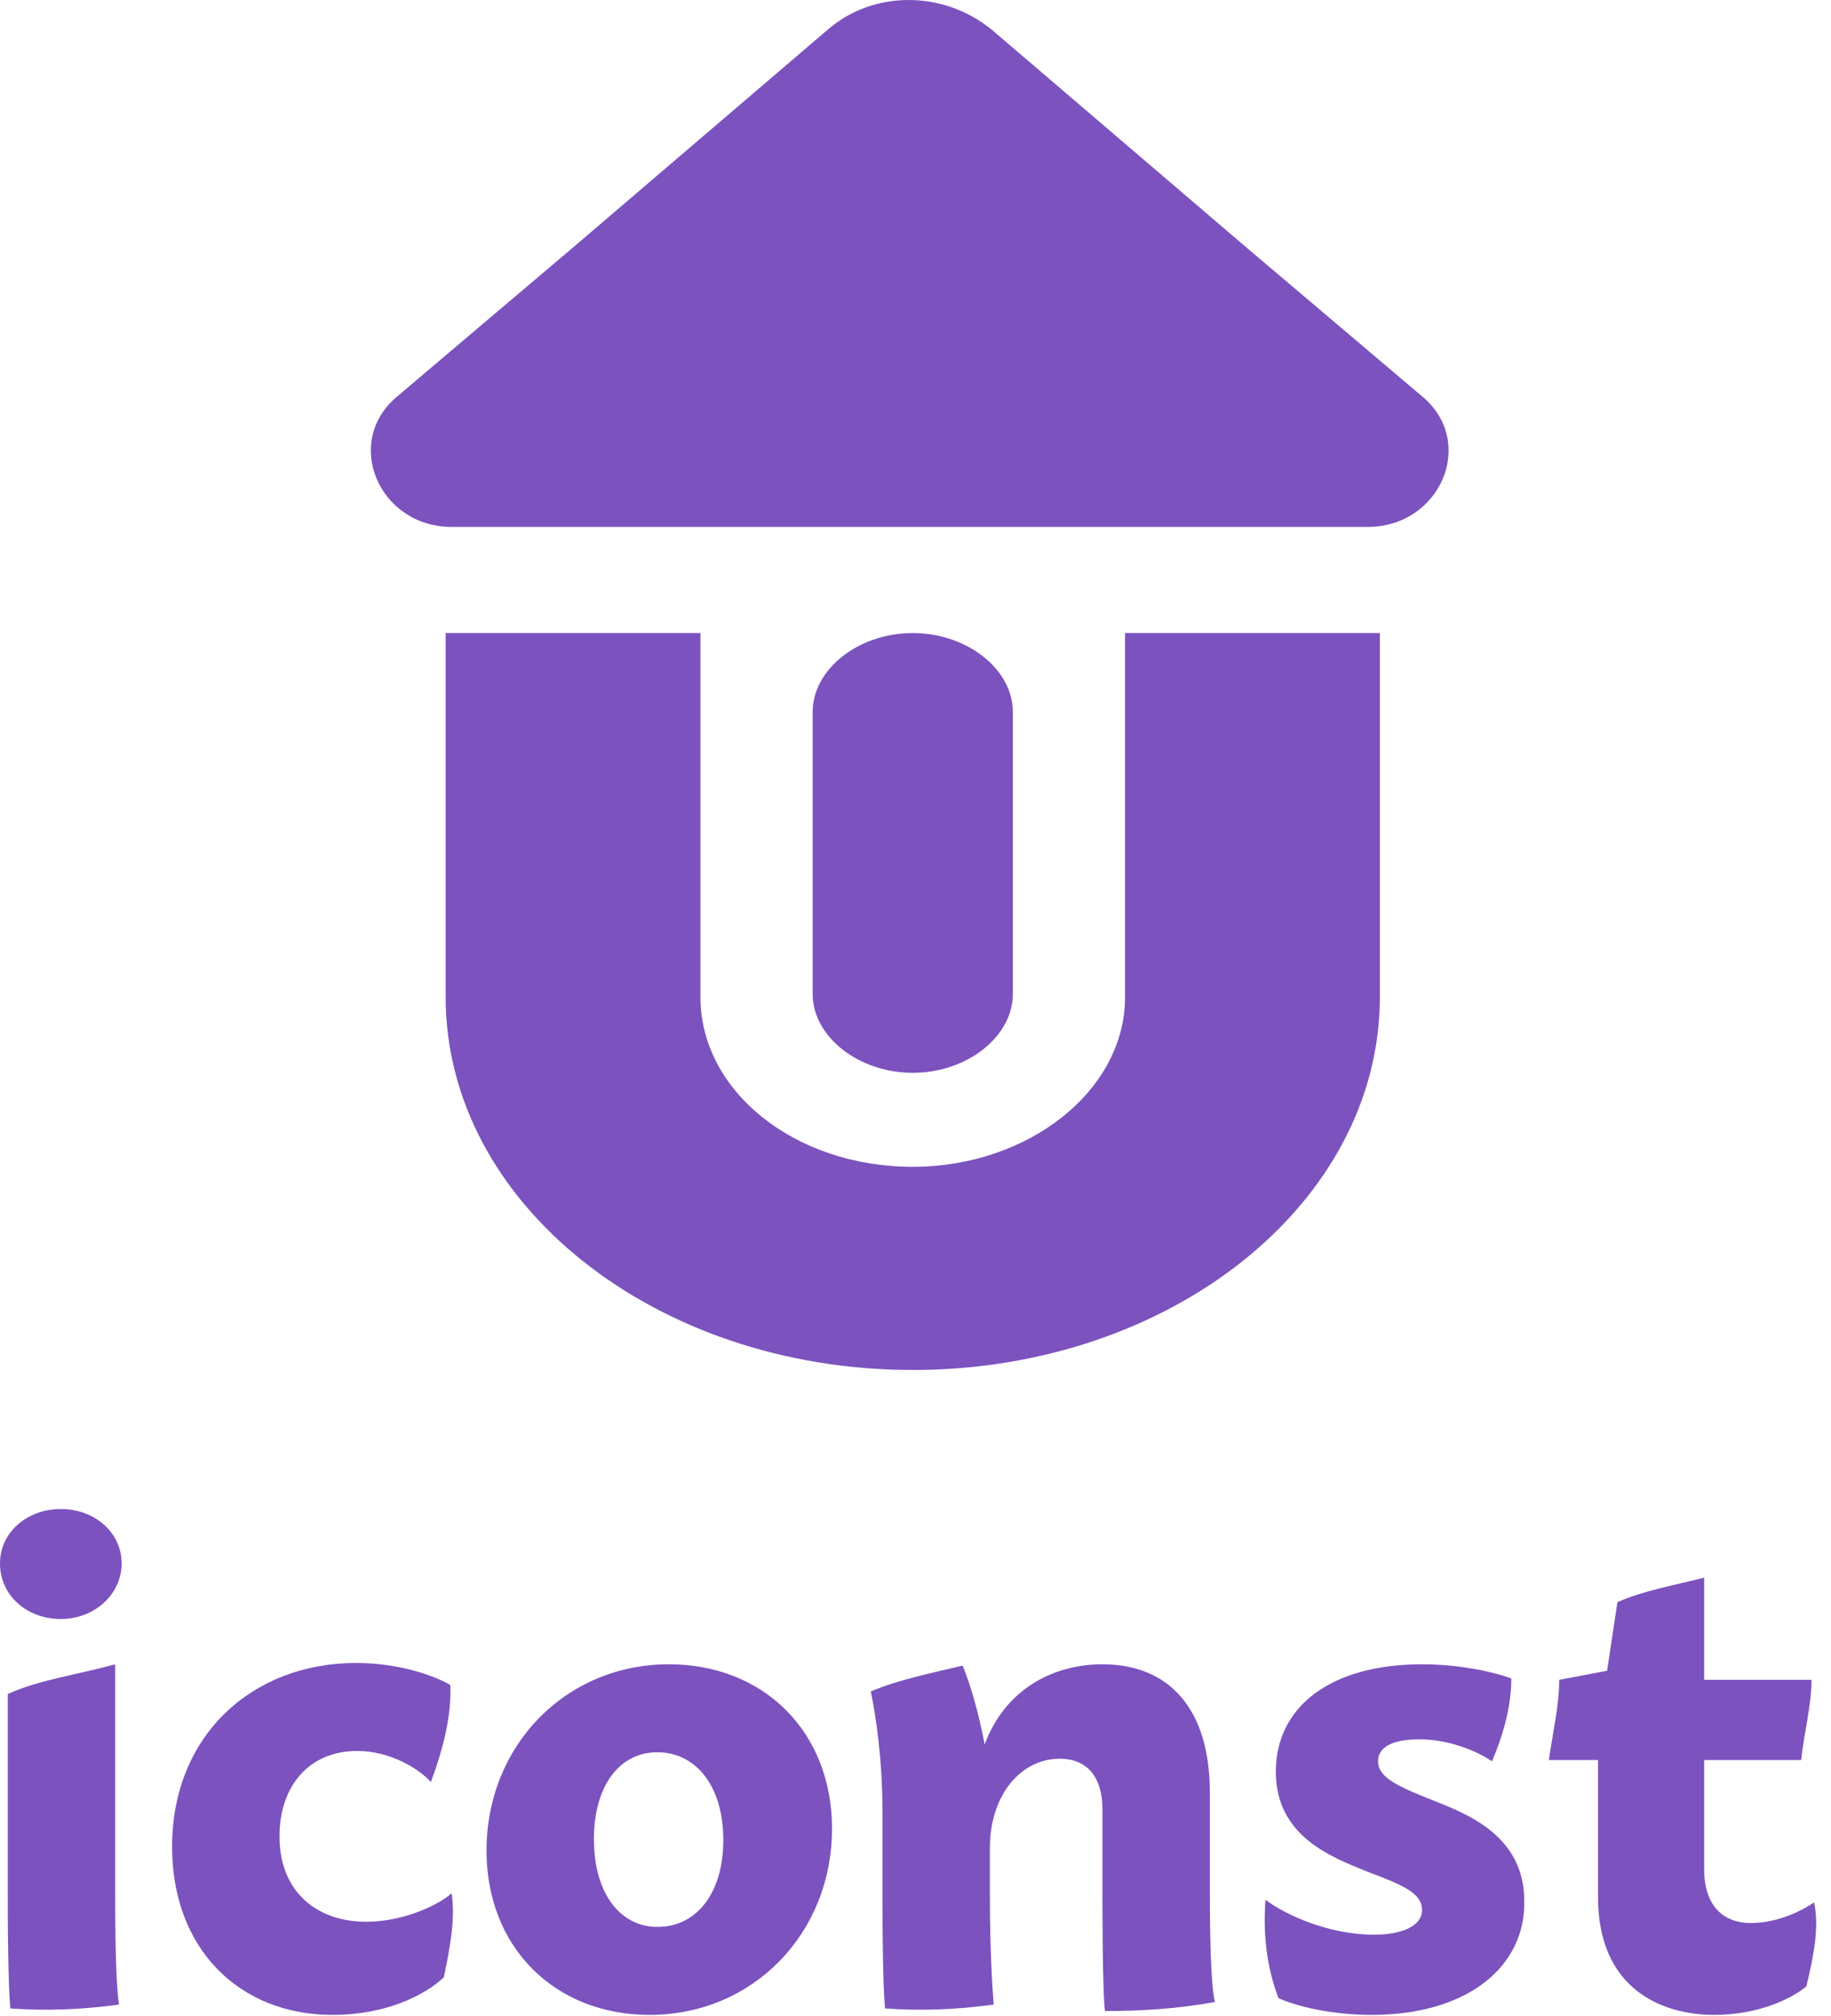 <svg width="79" height="87" viewBox="0 0 79 87" fill="none" xmlns="http://www.w3.org/2000/svg">
<path d="M43.7 30.721C43.7 28.889 41.737 27.318 39.381 27.318C37.026 27.318 35.063 28.889 35.063 30.721V37.787V42.891C35.063 44.723 37.026 46.294 39.381 46.294C41.737 46.294 43.7 44.723 43.7 42.891V37.787V30.721Z" fill="#7C52BF"/>
<path d="M54.431 27.318H48.542V43.022C48.542 47.079 44.354 50.35 39.381 50.35C34.278 50.35 30.221 47.079 30.221 43.022V27.318H26.949H19.228V43.022C19.228 51.921 28.258 59.118 39.381 59.118C50.505 59.118 59.535 51.921 59.535 43.022V27.318H54.431Z" fill="#7C52BF"/>
<path d="M39.381 22.738H19.49C16.349 22.738 14.779 19.074 17.134 17.111L24.855 10.567L35.717 1.276C37.68 -0.425 40.69 -0.425 42.784 1.276L53.646 10.567L61.367 17.111C63.722 19.074 62.152 22.738 59.011 22.738H39.381Z" fill="#7C52BF"/>
<path d="M0 67.463C0 66.123 1.172 65.118 2.624 65.118C4.075 65.118 5.248 66.123 5.248 67.463C5.248 68.803 4.075 69.864 2.624 69.864C1.172 69.864 0 68.859 0 67.463ZM5.136 86.501C3.517 86.724 1.954 86.78 0.447 86.668C0.391 86.166 0.335 84.547 0.335 81.755V73.102C1.675 72.488 3.35 72.264 4.969 71.818V81.755C4.969 84.156 5.025 85.831 5.136 86.501Z" fill="#7C52BF"/>
<path d="M7.425 79.69C7.425 74.888 10.886 71.762 15.353 71.762C17.251 71.762 18.758 72.32 19.428 72.711C19.484 73.995 19.149 75.391 18.591 76.898C18.088 76.34 16.86 75.558 15.409 75.558C13.343 75.558 12.059 77.066 12.059 79.243C12.059 81.644 13.678 82.928 15.799 82.928C17.418 82.928 18.926 82.202 19.484 81.7C19.652 82.76 19.428 83.989 19.149 85.328C18.312 86.11 16.637 86.947 14.348 86.947C10.328 86.947 7.425 84.1 7.425 79.69Z" fill="#7C52BF"/>
<path d="M20.991 79.857C20.991 75.335 24.397 71.818 28.863 71.818C32.939 71.818 35.898 74.721 35.898 78.908C35.898 83.43 32.492 86.947 28.026 86.947C23.95 86.947 20.991 84.044 20.991 79.857ZM31.208 79.41C31.208 77.01 29.98 75.614 28.361 75.614C26.686 75.614 25.625 77.122 25.625 79.355C25.625 81.755 26.797 83.151 28.361 83.151C30.091 83.151 31.208 81.644 31.208 79.41Z" fill="#7C52BF"/>
<path d="M52.2 81.755C52.2 84.603 52.311 86.054 52.423 86.389C50.915 86.668 49.352 86.78 47.677 86.78C47.621 86.445 47.566 84.826 47.566 81.755V78.071C47.566 76.675 46.896 75.893 45.723 75.893C44.048 75.893 42.709 77.457 42.709 79.746V81.755C42.709 84.156 42.82 85.887 42.876 86.501C41.257 86.724 39.694 86.78 38.187 86.668C38.131 86.166 38.075 84.547 38.075 81.755V78.238C38.075 75.893 37.796 74.107 37.572 72.99C38.745 72.488 40.141 72.209 41.536 71.874C41.871 72.711 42.206 73.828 42.485 75.279C43.323 72.99 45.333 71.818 47.566 71.818C50.469 71.818 52.2 73.772 52.2 77.345V81.755Z" fill="#7C52BF"/>
<path d="M59.178 86.947C57.392 86.947 55.884 86.557 55.158 86.222C54.656 84.882 54.488 83.486 54.6 81.979C55.493 82.649 57.336 83.486 59.29 83.486C60.518 83.486 61.355 83.095 61.355 82.425C61.355 81.644 60.406 81.309 58.955 80.75C57.447 80.136 55.047 79.243 55.047 76.452C55.047 73.66 57.392 71.818 61.355 71.818C62.974 71.818 64.482 72.153 65.207 72.432C65.207 73.493 64.928 74.721 64.37 76.005C63.812 75.614 62.584 75.056 61.244 75.056C60.183 75.056 59.457 75.335 59.457 76.005C59.457 76.731 60.406 77.122 61.802 77.68C63.365 78.294 65.766 79.243 65.766 82.034C65.822 84.826 63.365 86.947 59.178 86.947Z" fill="#7C52BF"/>
<path d="M77.936 85.719C77.266 86.277 75.815 86.947 73.972 86.947C71.628 86.947 68.948 85.775 68.948 81.867V75.949H66.826C66.994 74.777 67.273 73.604 67.273 72.488L69.339 72.097L69.785 69.138C70.902 68.636 72.242 68.412 73.526 68.077V72.488H78.159C78.159 73.604 77.825 74.833 77.713 75.949H73.526V80.639C73.526 82.481 74.587 82.984 75.536 82.984C76.652 82.984 77.713 82.481 78.271 82.09C78.495 83.151 78.271 84.323 77.936 85.719Z" fill="#7C52BF"/>
</svg>
